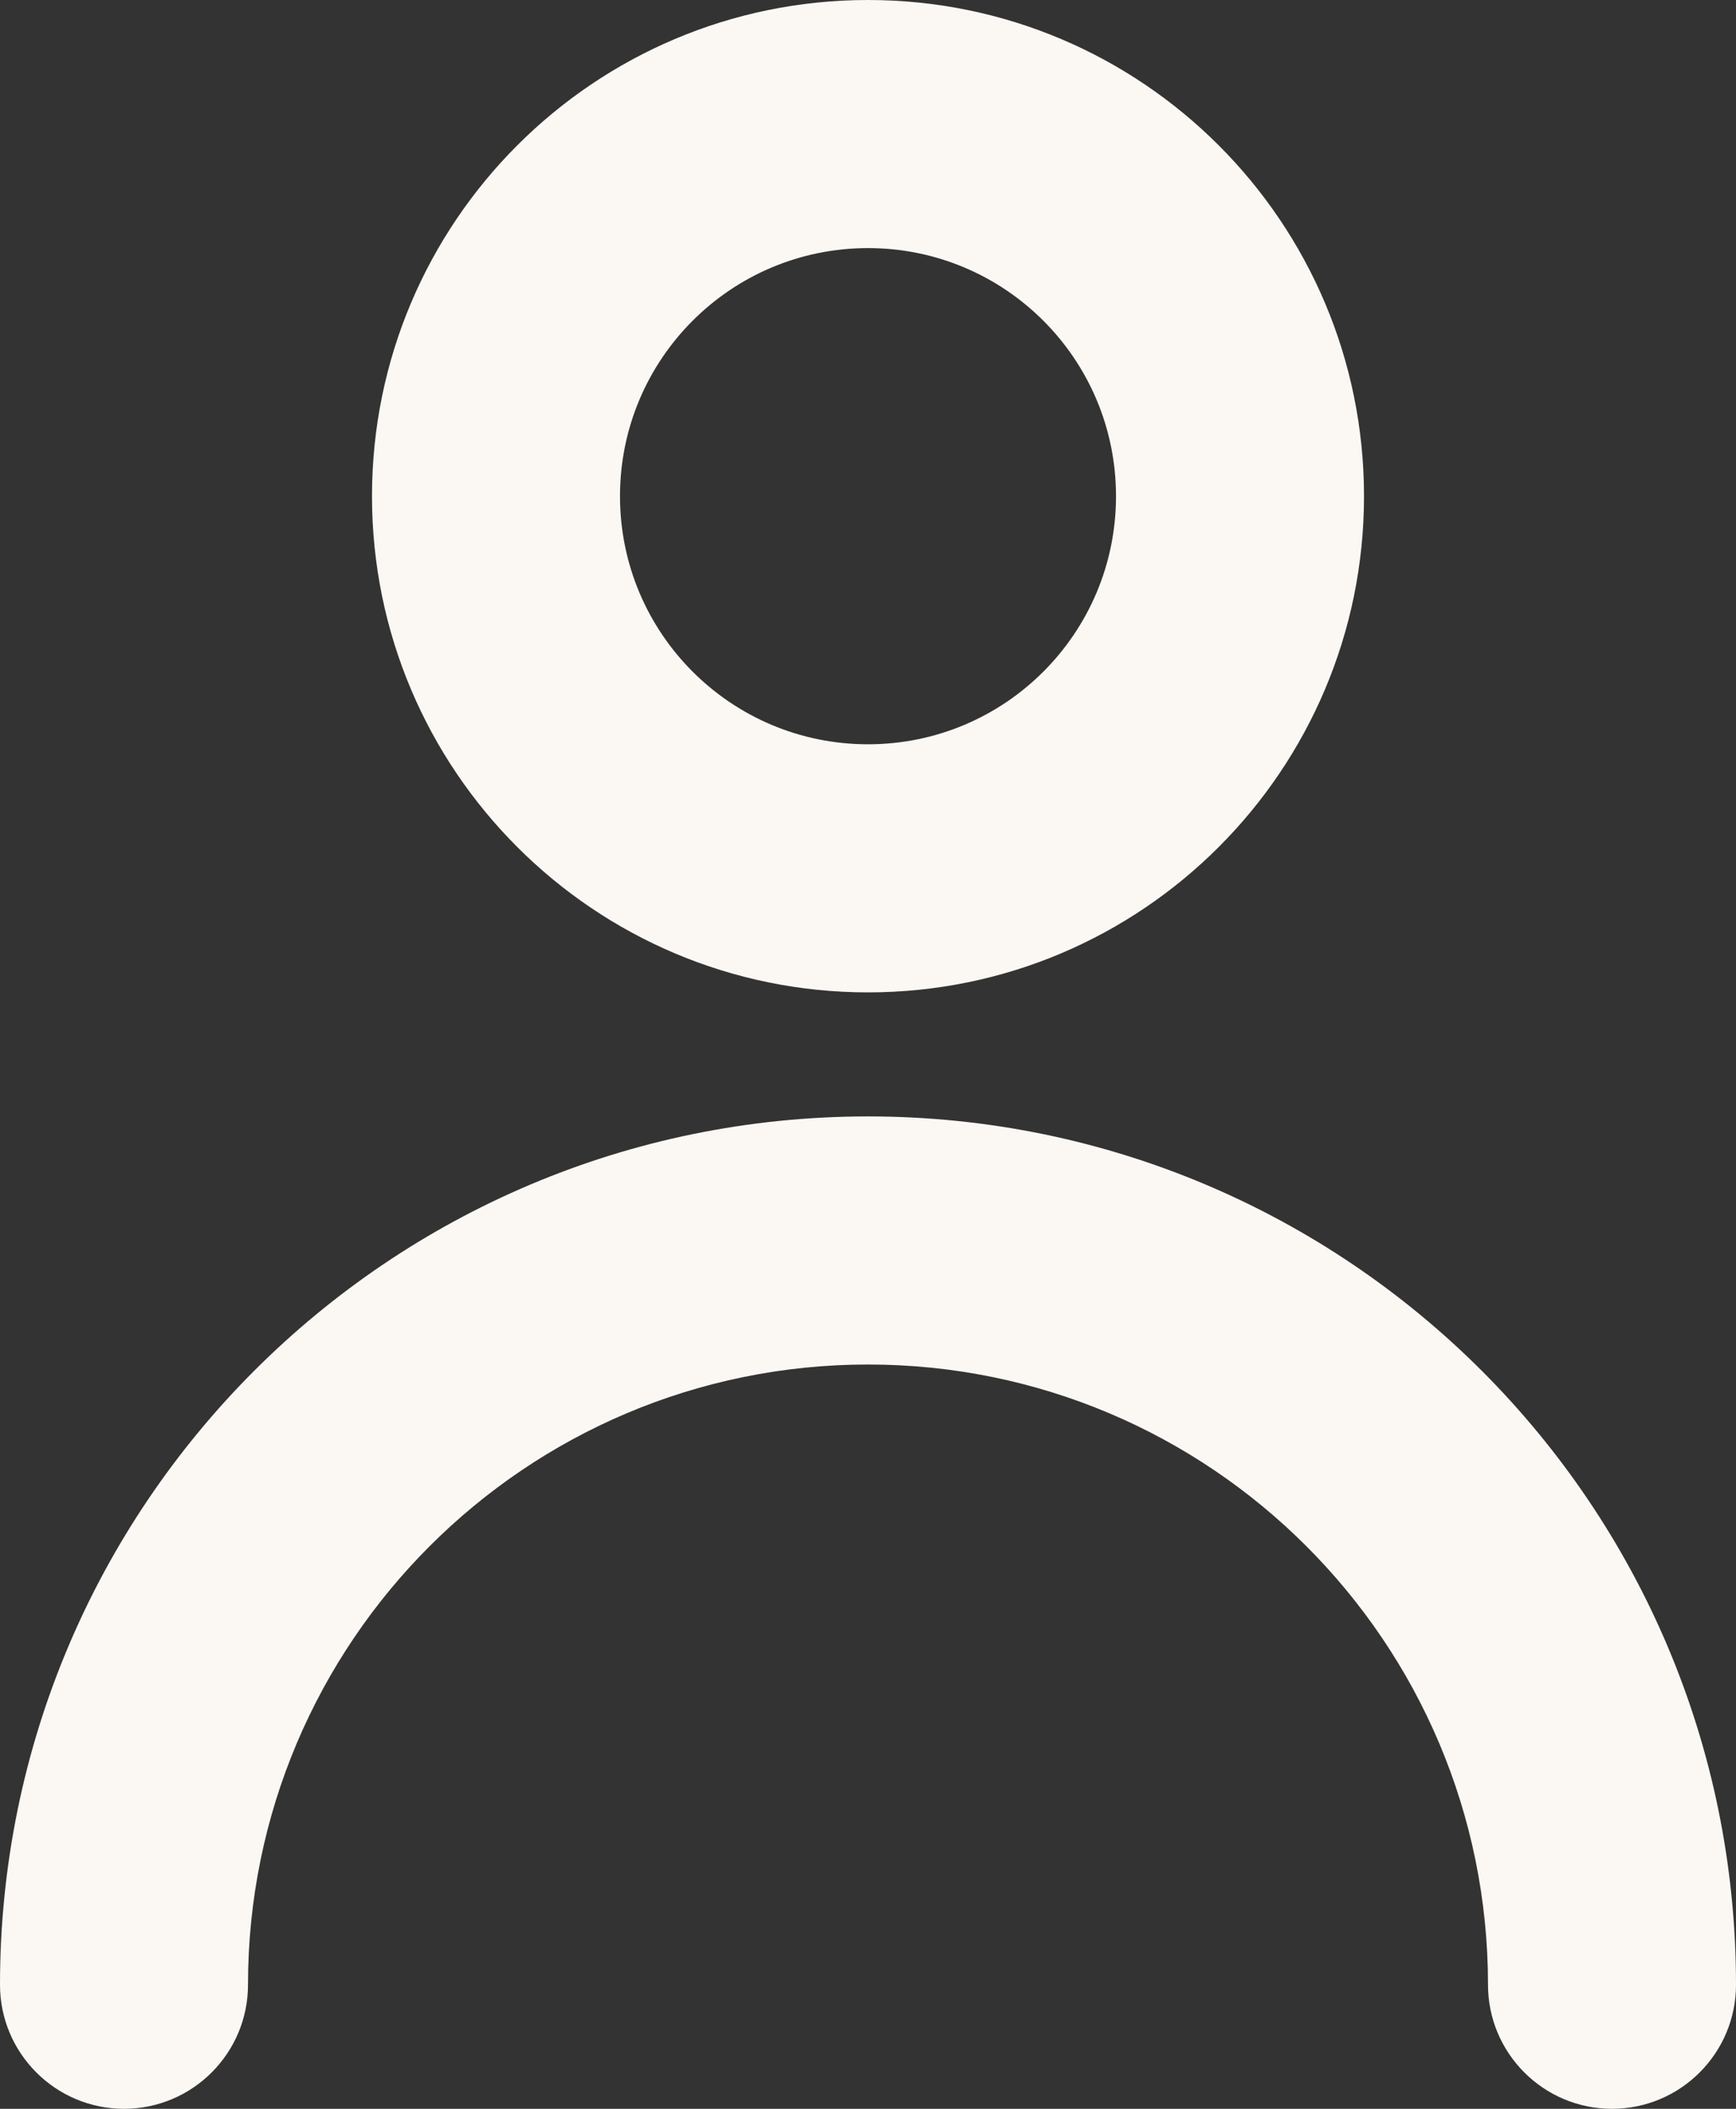 <svg width="14" height="17" viewBox="0 0 14 17" fill="#fbf8f3"
  xmlns="http://www.w3.org/2000/svg">
  <rect x="0" y="0" width="14" height="17" fill="#333333" stroke="none"/>
  <path fill-rule="evenodd" clip-rule="evenodd" d="M7 6C8.105 6 9 5.105 9 4C9 2.895 8.105 2 7 2C5.895 2 5 2.895 5 4C5 5.105 5.895 6 7 6ZM7 8C9.209 8 11 6.209 11 4C11 1.791 9.209 0 7 0C4.791 0 3 1.791 3 4C3 6.209 4.791 8 7 8Z" fill="#fbf8f3"/>
  <path fill-rule="evenodd" clip-rule="evenodd" d="M7 11C4.239 11 2 13.239 2 16C2 16.552 1.552 17 1 17C0.448 17 0 16.552 0 16C0 12.134 3.134 9 7 9C10.866 9 14 12.134 14 16C14 16.552 13.552 17 13 17C12.448 17 12 16.552 12 16C12 13.239 9.761 11 7 11Z" fill="#fbf8f3"/>
</svg>

